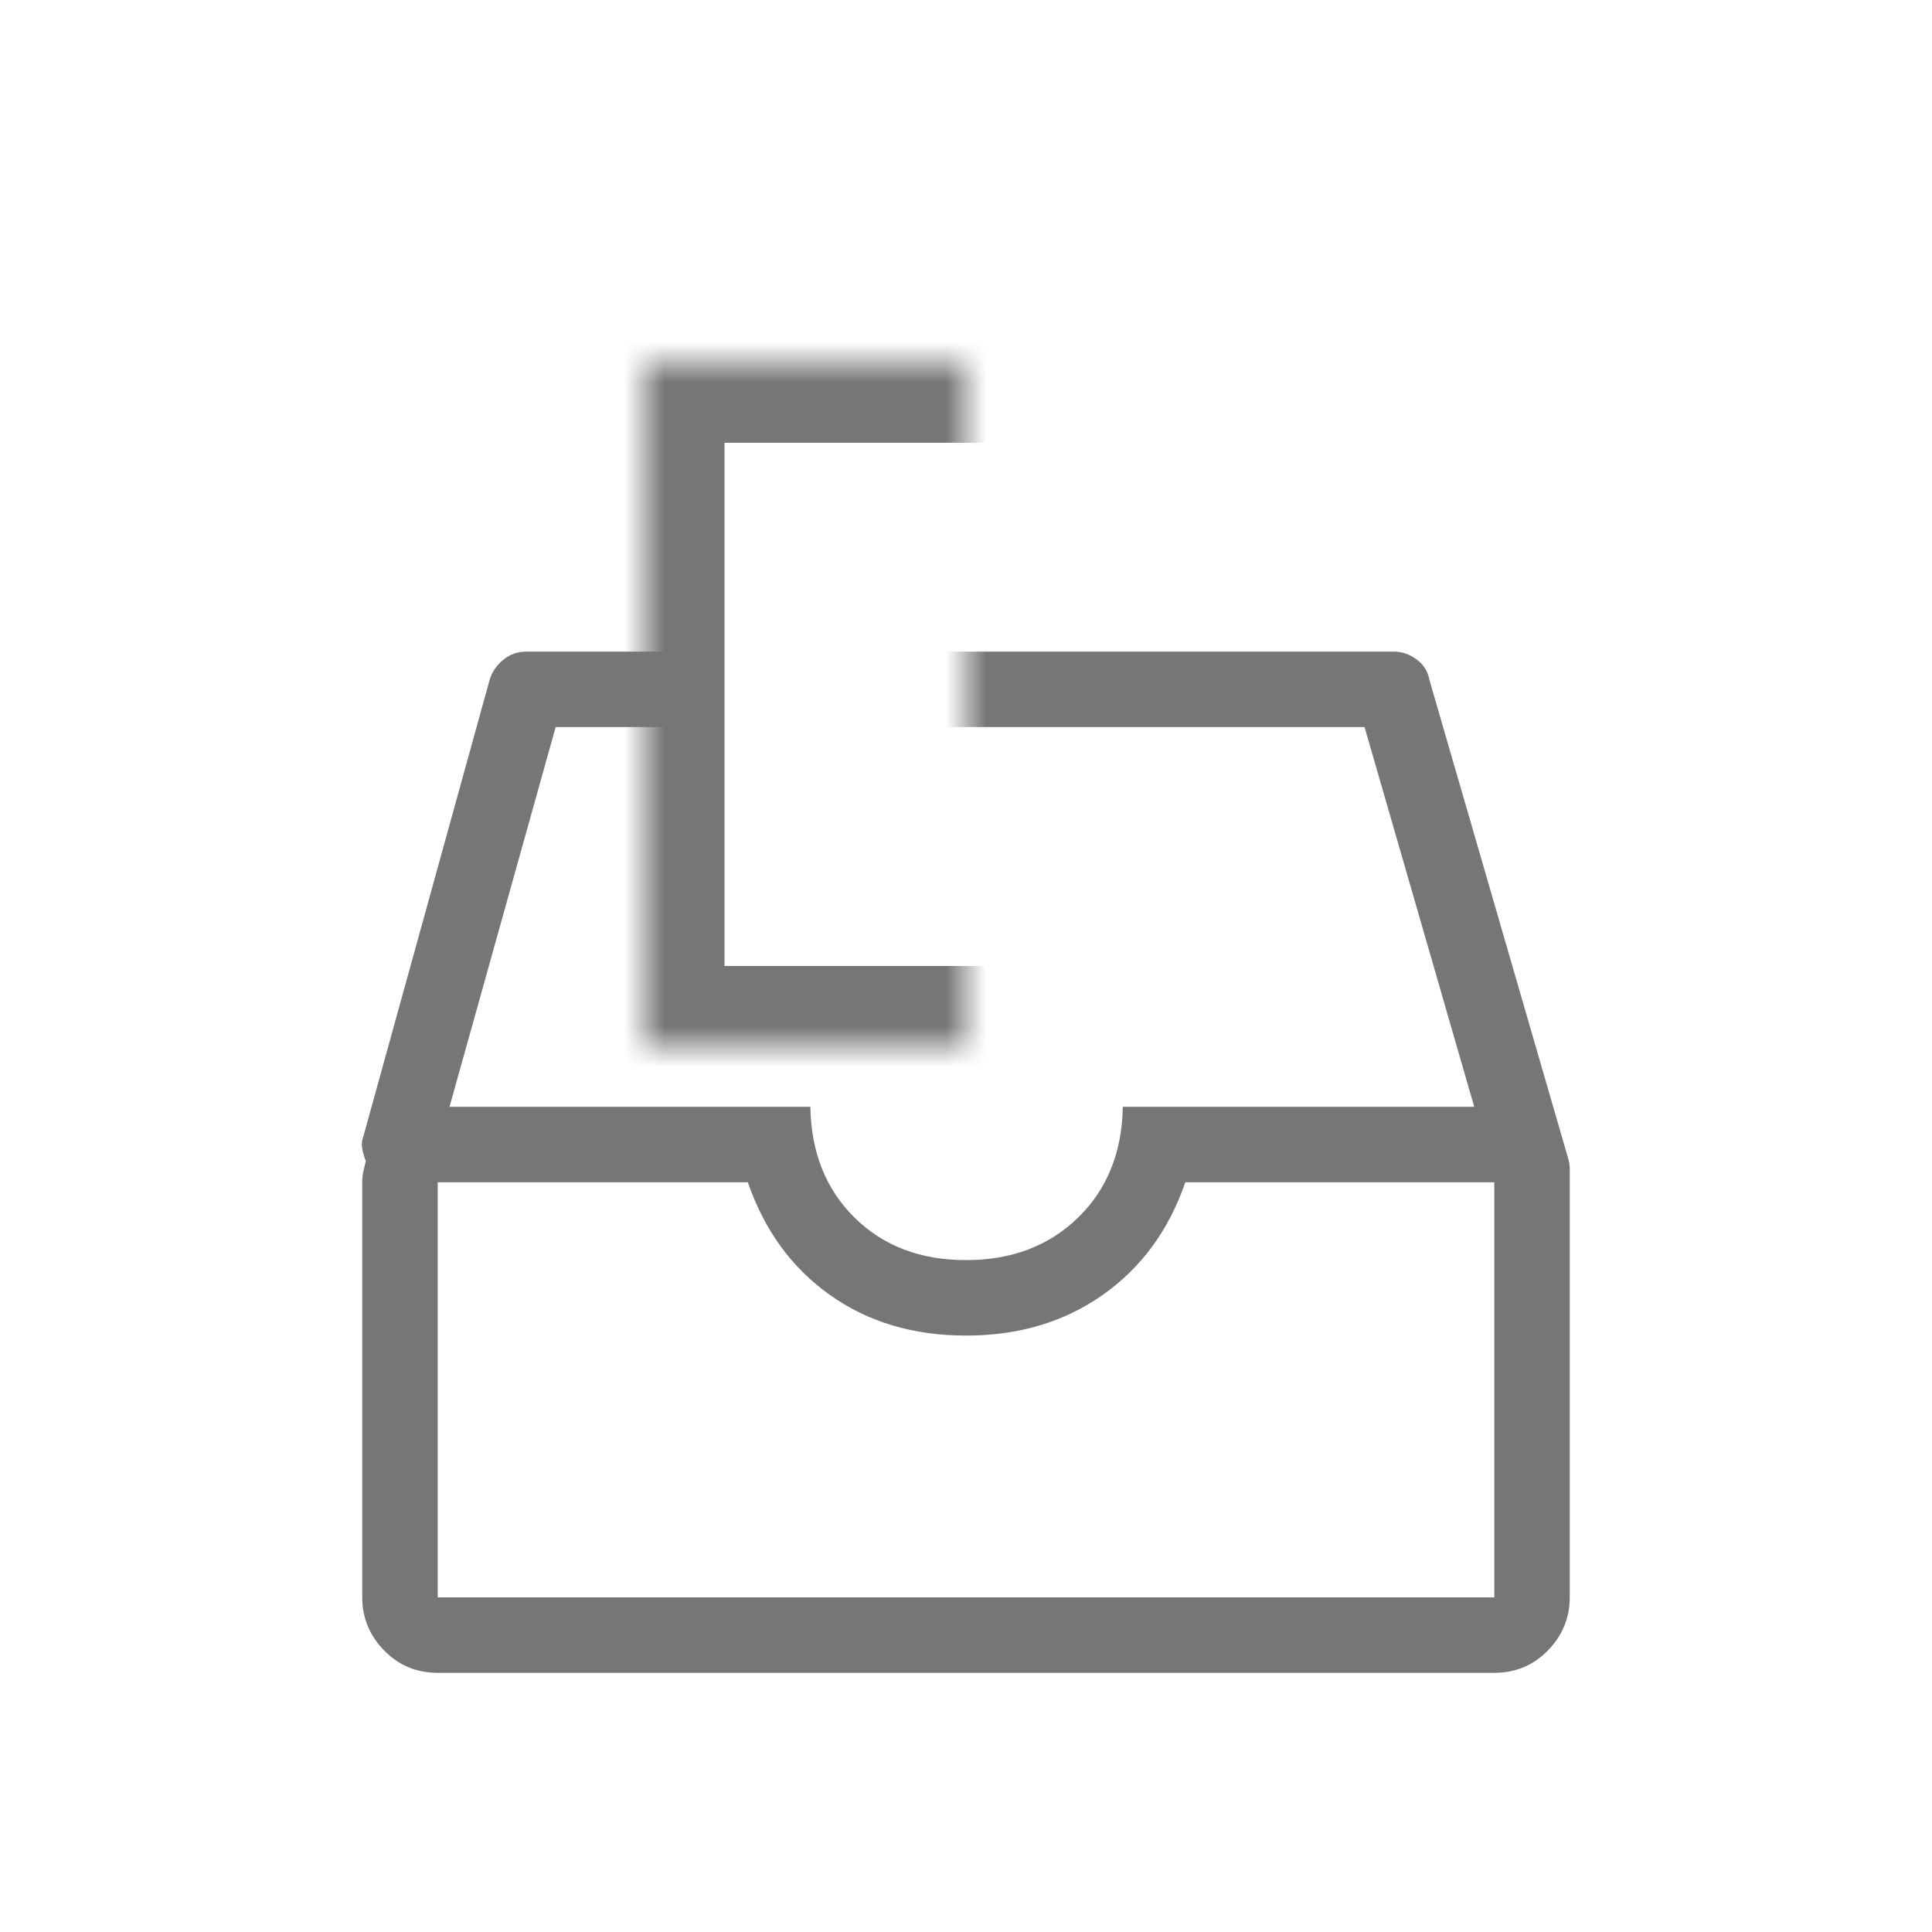<?xml version="1.0" encoding="UTF-8"?>
<svg width="48px" height="48px" viewBox="0 0 48 48" version="1.1" xmlns="http://www.w3.org/2000/svg" xmlns:xlink="http://www.w3.org/1999/xlink">
    <!-- Generator: Sketch 40.3 (33839) - http://www.bohemiancoding.com/sketch -->
    <title>已还</title>
    <desc>Created with Sketch.</desc>
    <defs>
        <rect id="path-1" x="0" y="464" width="320" height="107"></rect>
        <filter x="-50%" y="-50%" width="200%" height="200%" filterUnits="objectBoundingBox" id="filter-2">
            <feOffset dx="0" dy="-1" in="SourceAlpha" result="shadowOffsetOuter1"></feOffset>
            <feColorMatrix values="0 0 0 0 0.878   0 0 0 0 0.878   0 0 0 0 0.878  0 0 0 1 0" type="matrix" in="shadowOffsetOuter1"></feColorMatrix>
        </filter>
        <rect id="path-3" x="8" y="0" width="16" height="17"></rect>
        <mask id="mask-4" maskContentUnits="userSpaceOnUse" maskUnits="objectBoundingBox" x="0" y="0" width="16" height="17" fill="white">
            <use xlink:href="#path-3"></use>
        </mask>
    </defs>
    <g id="乐派派" stroke="none" stroke-width="1" fill="none" fill-rule="evenodd">
        <g id="个人中心" transform="translate(-253, -476)">
            <rect id="Rectangle-Copy" fill="#F0F0F0" x="0" y="0" width="320" height="568"></rect>
            <g id="Rectangle-10-Copy-5">
                <use fill="black" fill-opacity="1" filter="url(#filter-2)" xlink:href="#path-1"></use>
                <use fill="#FFFFFF" fill-rule="evenodd" xlink:href="#path-1"></use>
            </g>
            <g id="Group-2" transform="translate(261, 485)">
                <path d="M30.971,19.816 L27.514,7.893 C27.475,7.678 27.367,7.507 27.191,7.38 C27.016,7.253 26.83,7.189 26.635,7.189 L5.072,7.189 C4.857,7.189 4.667,7.258 4.501,7.395 C4.335,7.531 4.223,7.697 4.164,7.893 L1.029,19.23 C0.99,19.328 0.98,19.431 1,19.538 C1.02,19.646 1.049,19.748 1.088,19.846 C1.068,19.924 1.049,20.007 1.029,20.095 C1.01,20.183 1,20.275 1,20.373 L1,30.686 C1,31.193 1.181,31.633 1.542,32.004 C1.903,32.375 2.348,32.561 2.875,32.561 L29.125,32.561 C29.652,32.561 30.097,32.375 30.458,32.004 C30.819,31.633 31,31.193 31,30.686 L31,20.373 L31,20.314 L31,20.227 L31,20.036 C31,19.968 30.99,19.895 30.971,19.816 L30.971,19.816 Z M5.805,9.064 L25.902,9.064 L28.627,18.498 L19.896,18.498 C19.877,19.631 19.506,20.549 18.783,21.252 C18.061,21.955 17.133,22.307 16,22.307 C14.867,22.307 13.944,21.955 13.231,21.252 C12.519,20.549 12.152,19.631 12.133,18.498 L3.168,18.498 L5.805,9.064 L5.805,9.064 Z M29.125,30.686 L2.875,30.686 L2.875,20.373 L10.58,20.373 C10.99,21.564 11.669,22.497 12.616,23.171 C13.563,23.845 14.691,24.182 16,24.182 C17.309,24.182 18.441,23.845 19.398,23.171 C20.355,22.497 21.039,21.564 21.449,20.373 L29.125,20.373 L29.125,30.686 L29.125,30.686 Z" id="Drawar---simple-line-icons-Copy" fill="#777677"></path>
                <use id="Rectangle" stroke="#777677" mask="url(#mask-4)" stroke-width="4" fill="#FFFFFF" xlink:href="#path-3"></use>
            </g>
        </g>
    </g>
</svg>